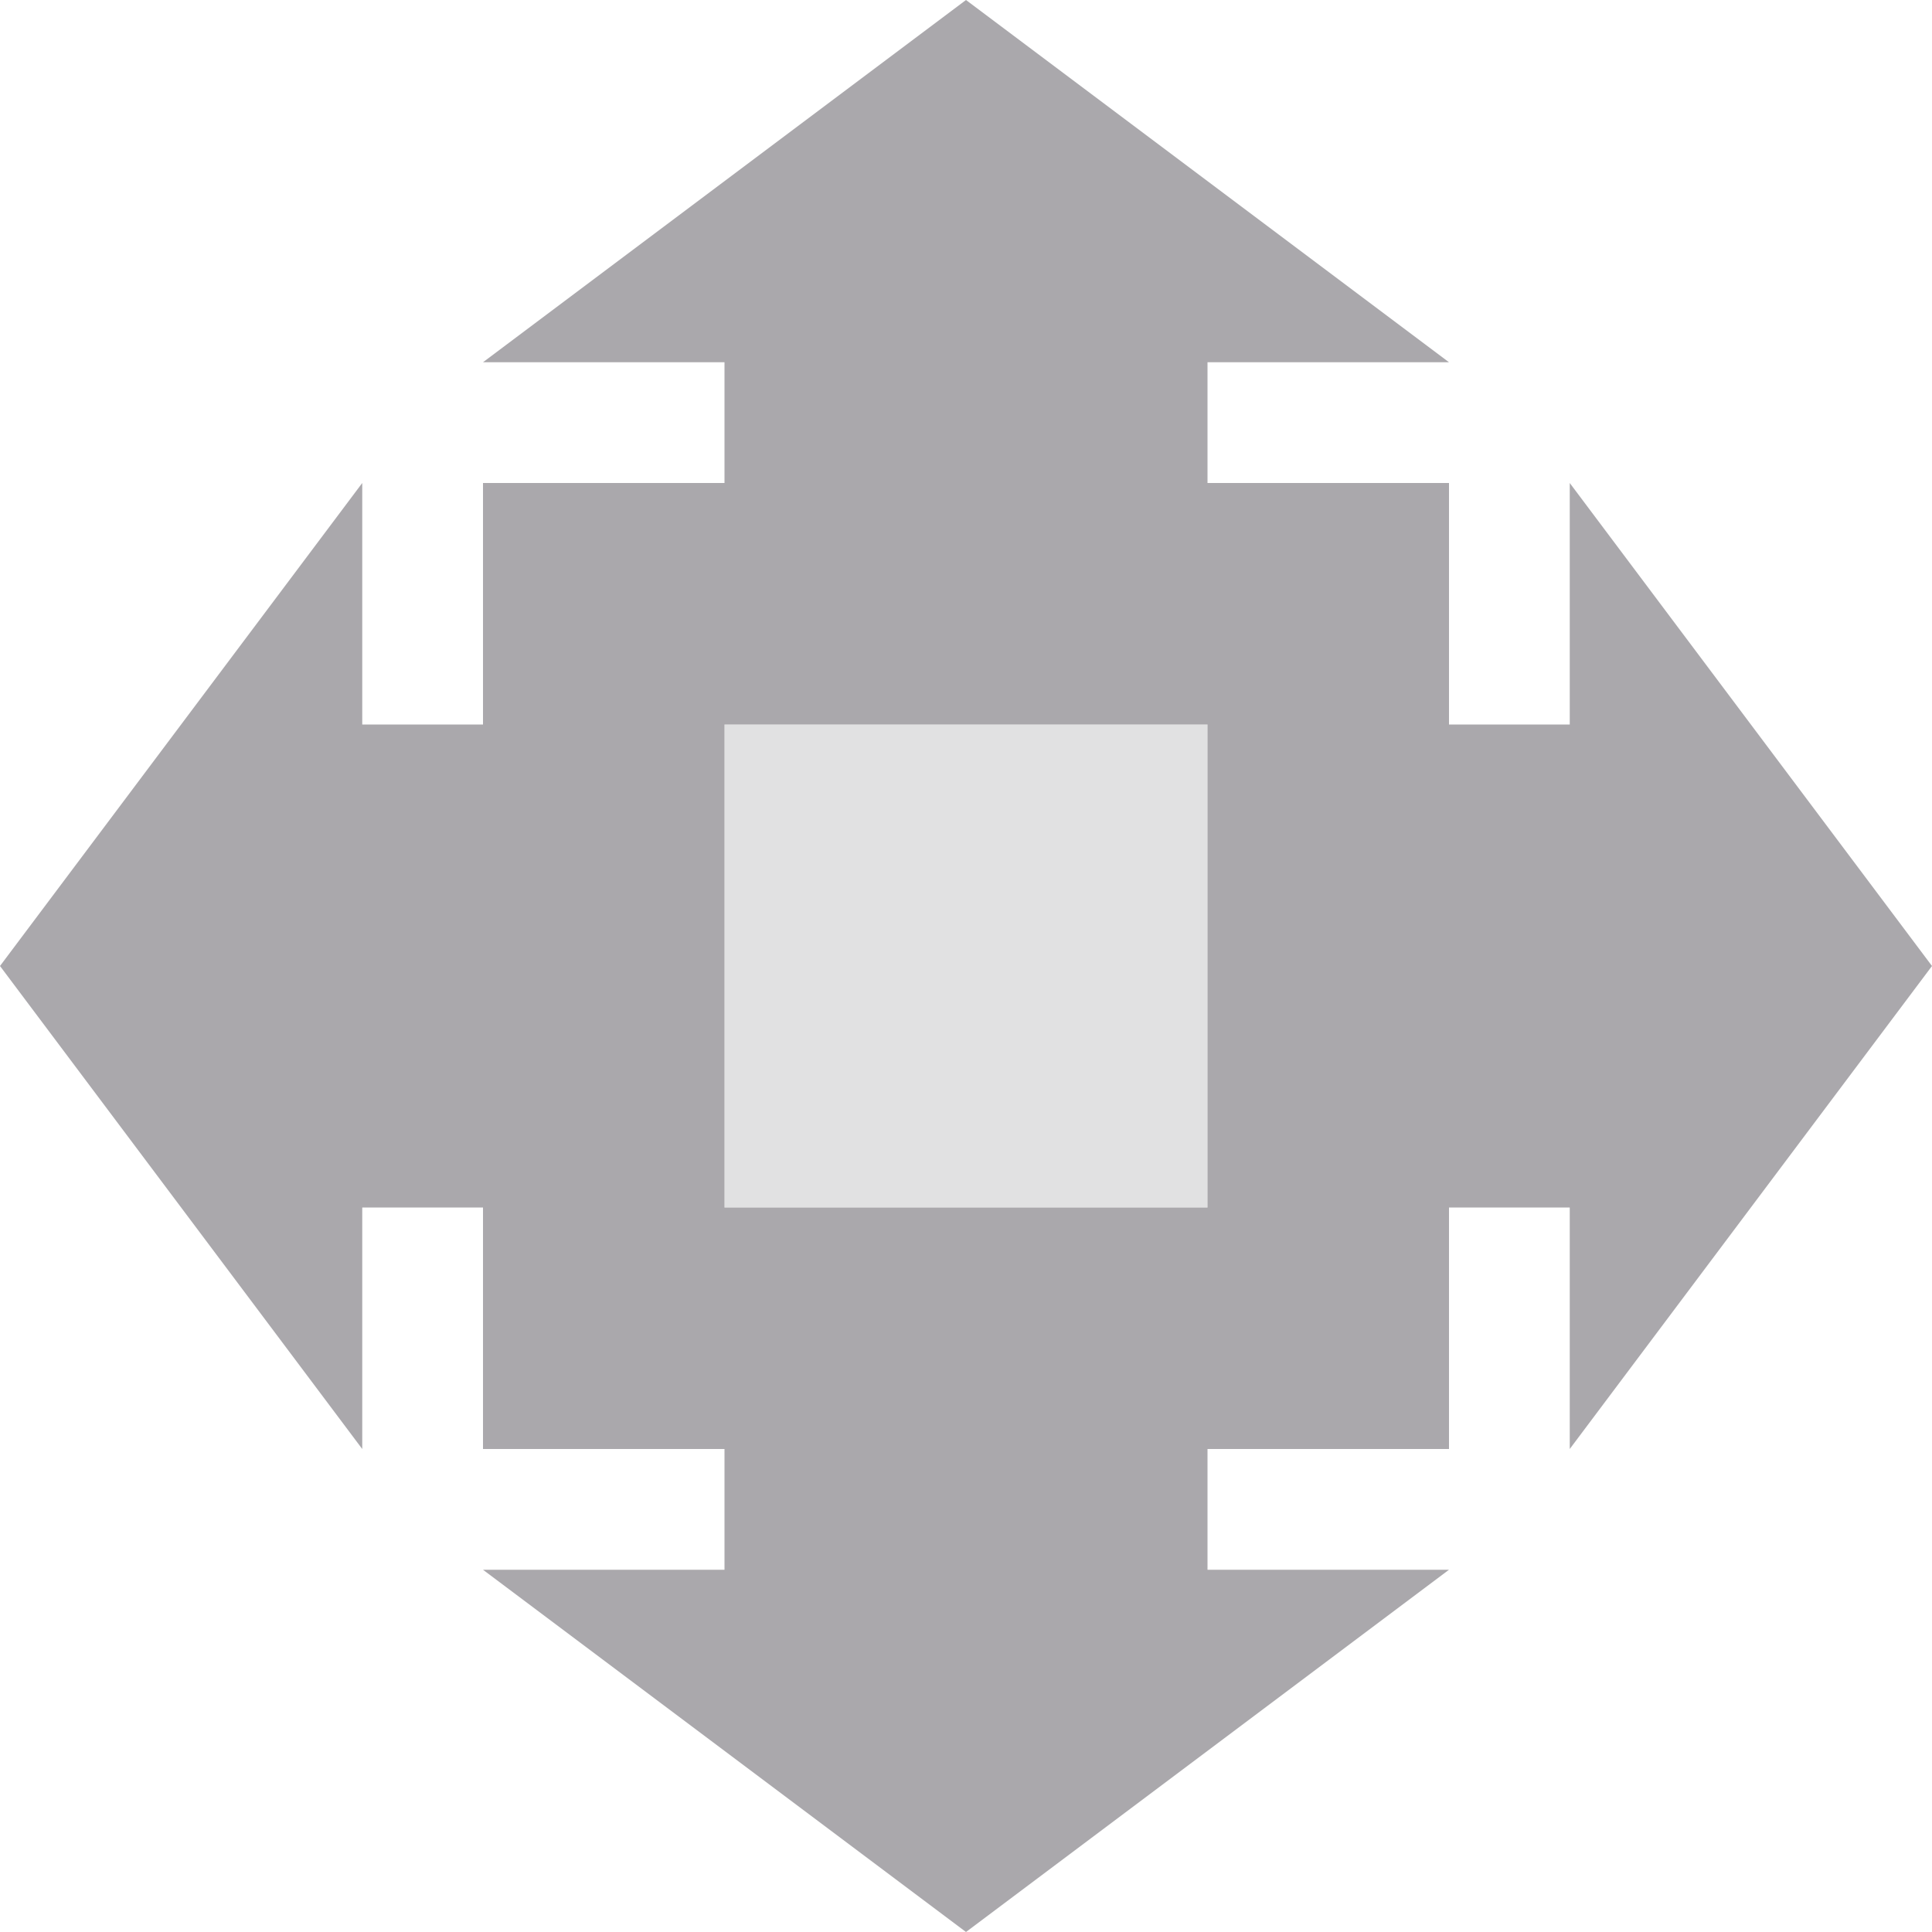 <svg viewBox="0 0 16 16" xmlns="http://www.w3.org/2000/svg"><g fill="#aaa8ac"><path d="m8 0-4 3h2v1h-2v2h-1v-2l-3 4 3 4v-2h1v2h2v1h-2l4 3 4-3h-2v-1h2v-2h1v2l3-4-3-4v2h-1v-2h-2v-1h2zm-2 6h4v4h-4z"/><path d="m6 6h4v4h-4z" opacity=".35"/></g></svg>